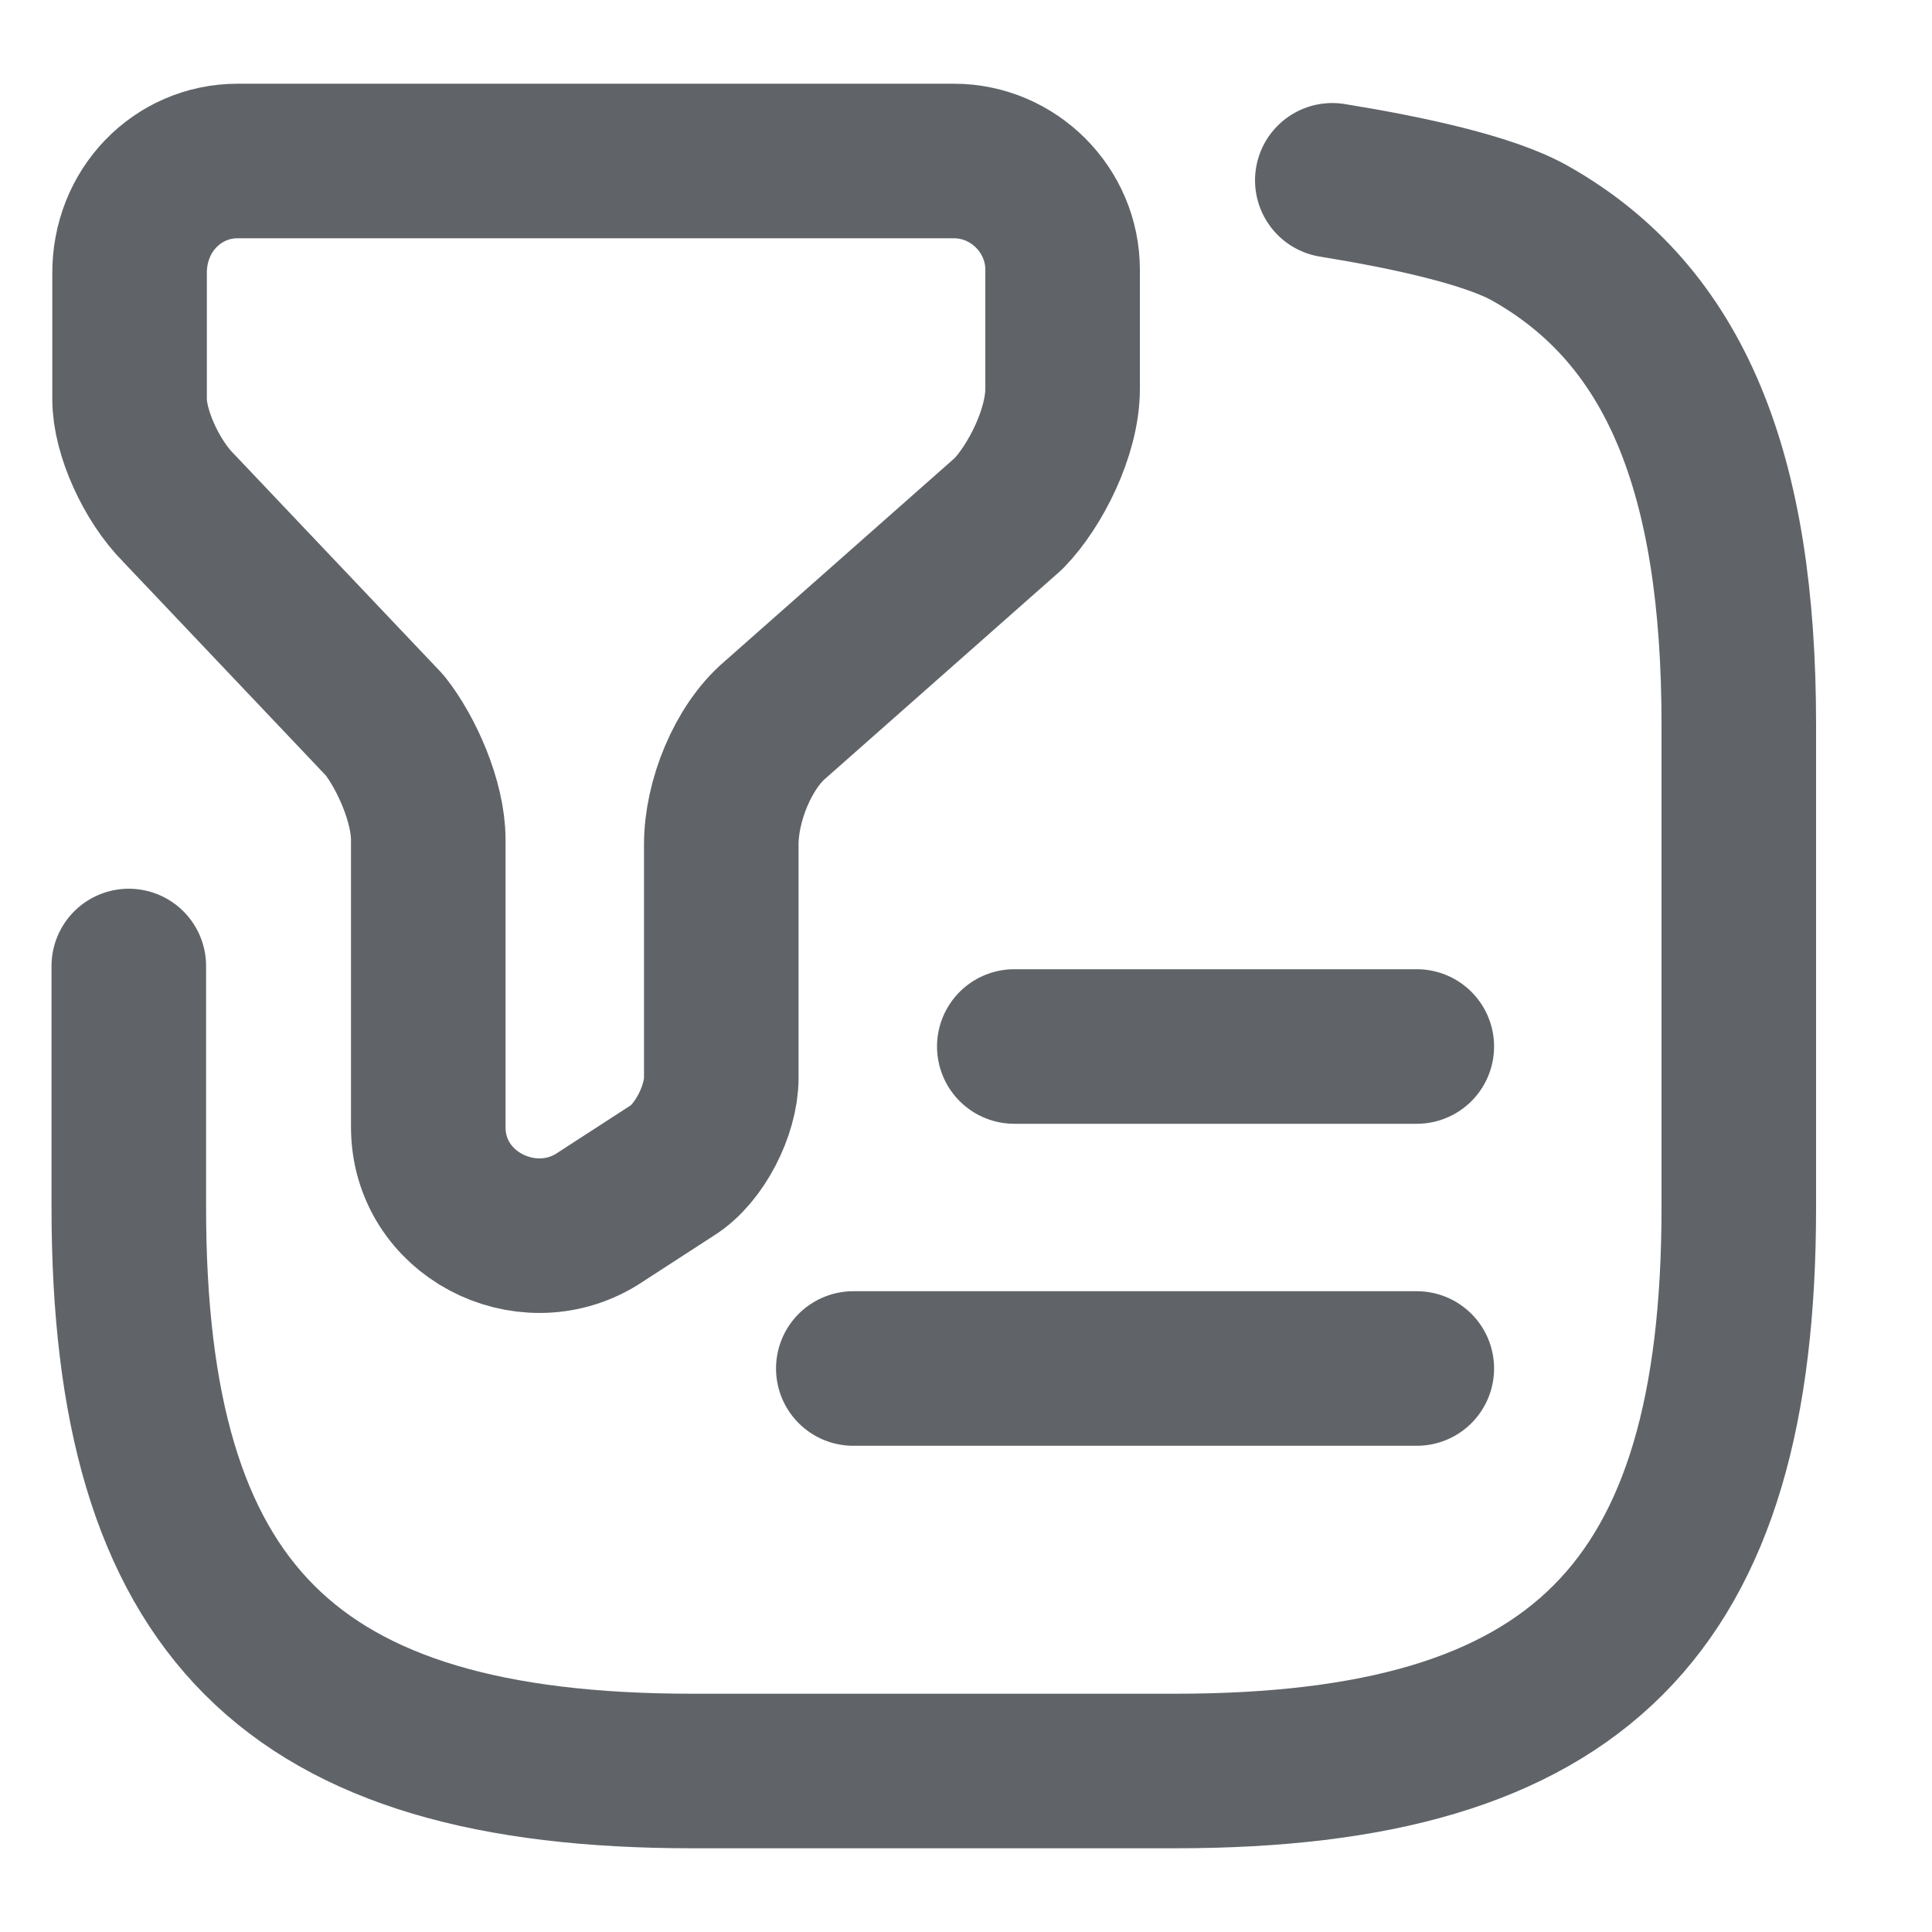<svg width="15" height="15" viewBox="0 0 15 15" fill="none" xmlns="http://www.w3.org/2000/svg">
<path d="M1 7.5V9.375C1 12.5 2.25 13.75 5.375 13.75H9.125C12.25 13.75 13.5 12.5 13.5 9.375V5.625C13.5 3.675 13.012 2.45 11.881 1.812C11.562 1.631 10.925 1.494 10.344 1.4M7.875 8.125H11M6.625 10.625H11M1.844 1.25H7.406C7.869 1.25 8.25 1.631 8.25 2.094V3.019C8.25 3.356 8.037 3.775 7.831 3.987L6.019 5.588C5.769 5.8 5.6 6.219 5.6 6.556V8.369C5.6 8.619 5.431 8.956 5.219 9.088L4.631 9.469C4.081 9.806 3.325 9.425 3.325 8.75V6.519C3.325 6.225 3.156 5.844 2.987 5.631L1.387 3.944C1.175 3.731 1.006 3.356 1.006 3.1V2.131C1 1.631 1.381 1.25 1.844 1.25Z" stroke="#606469" stroke-width="1.2" stroke-linecap="round" stroke-linejoin="round"/>
</svg>
